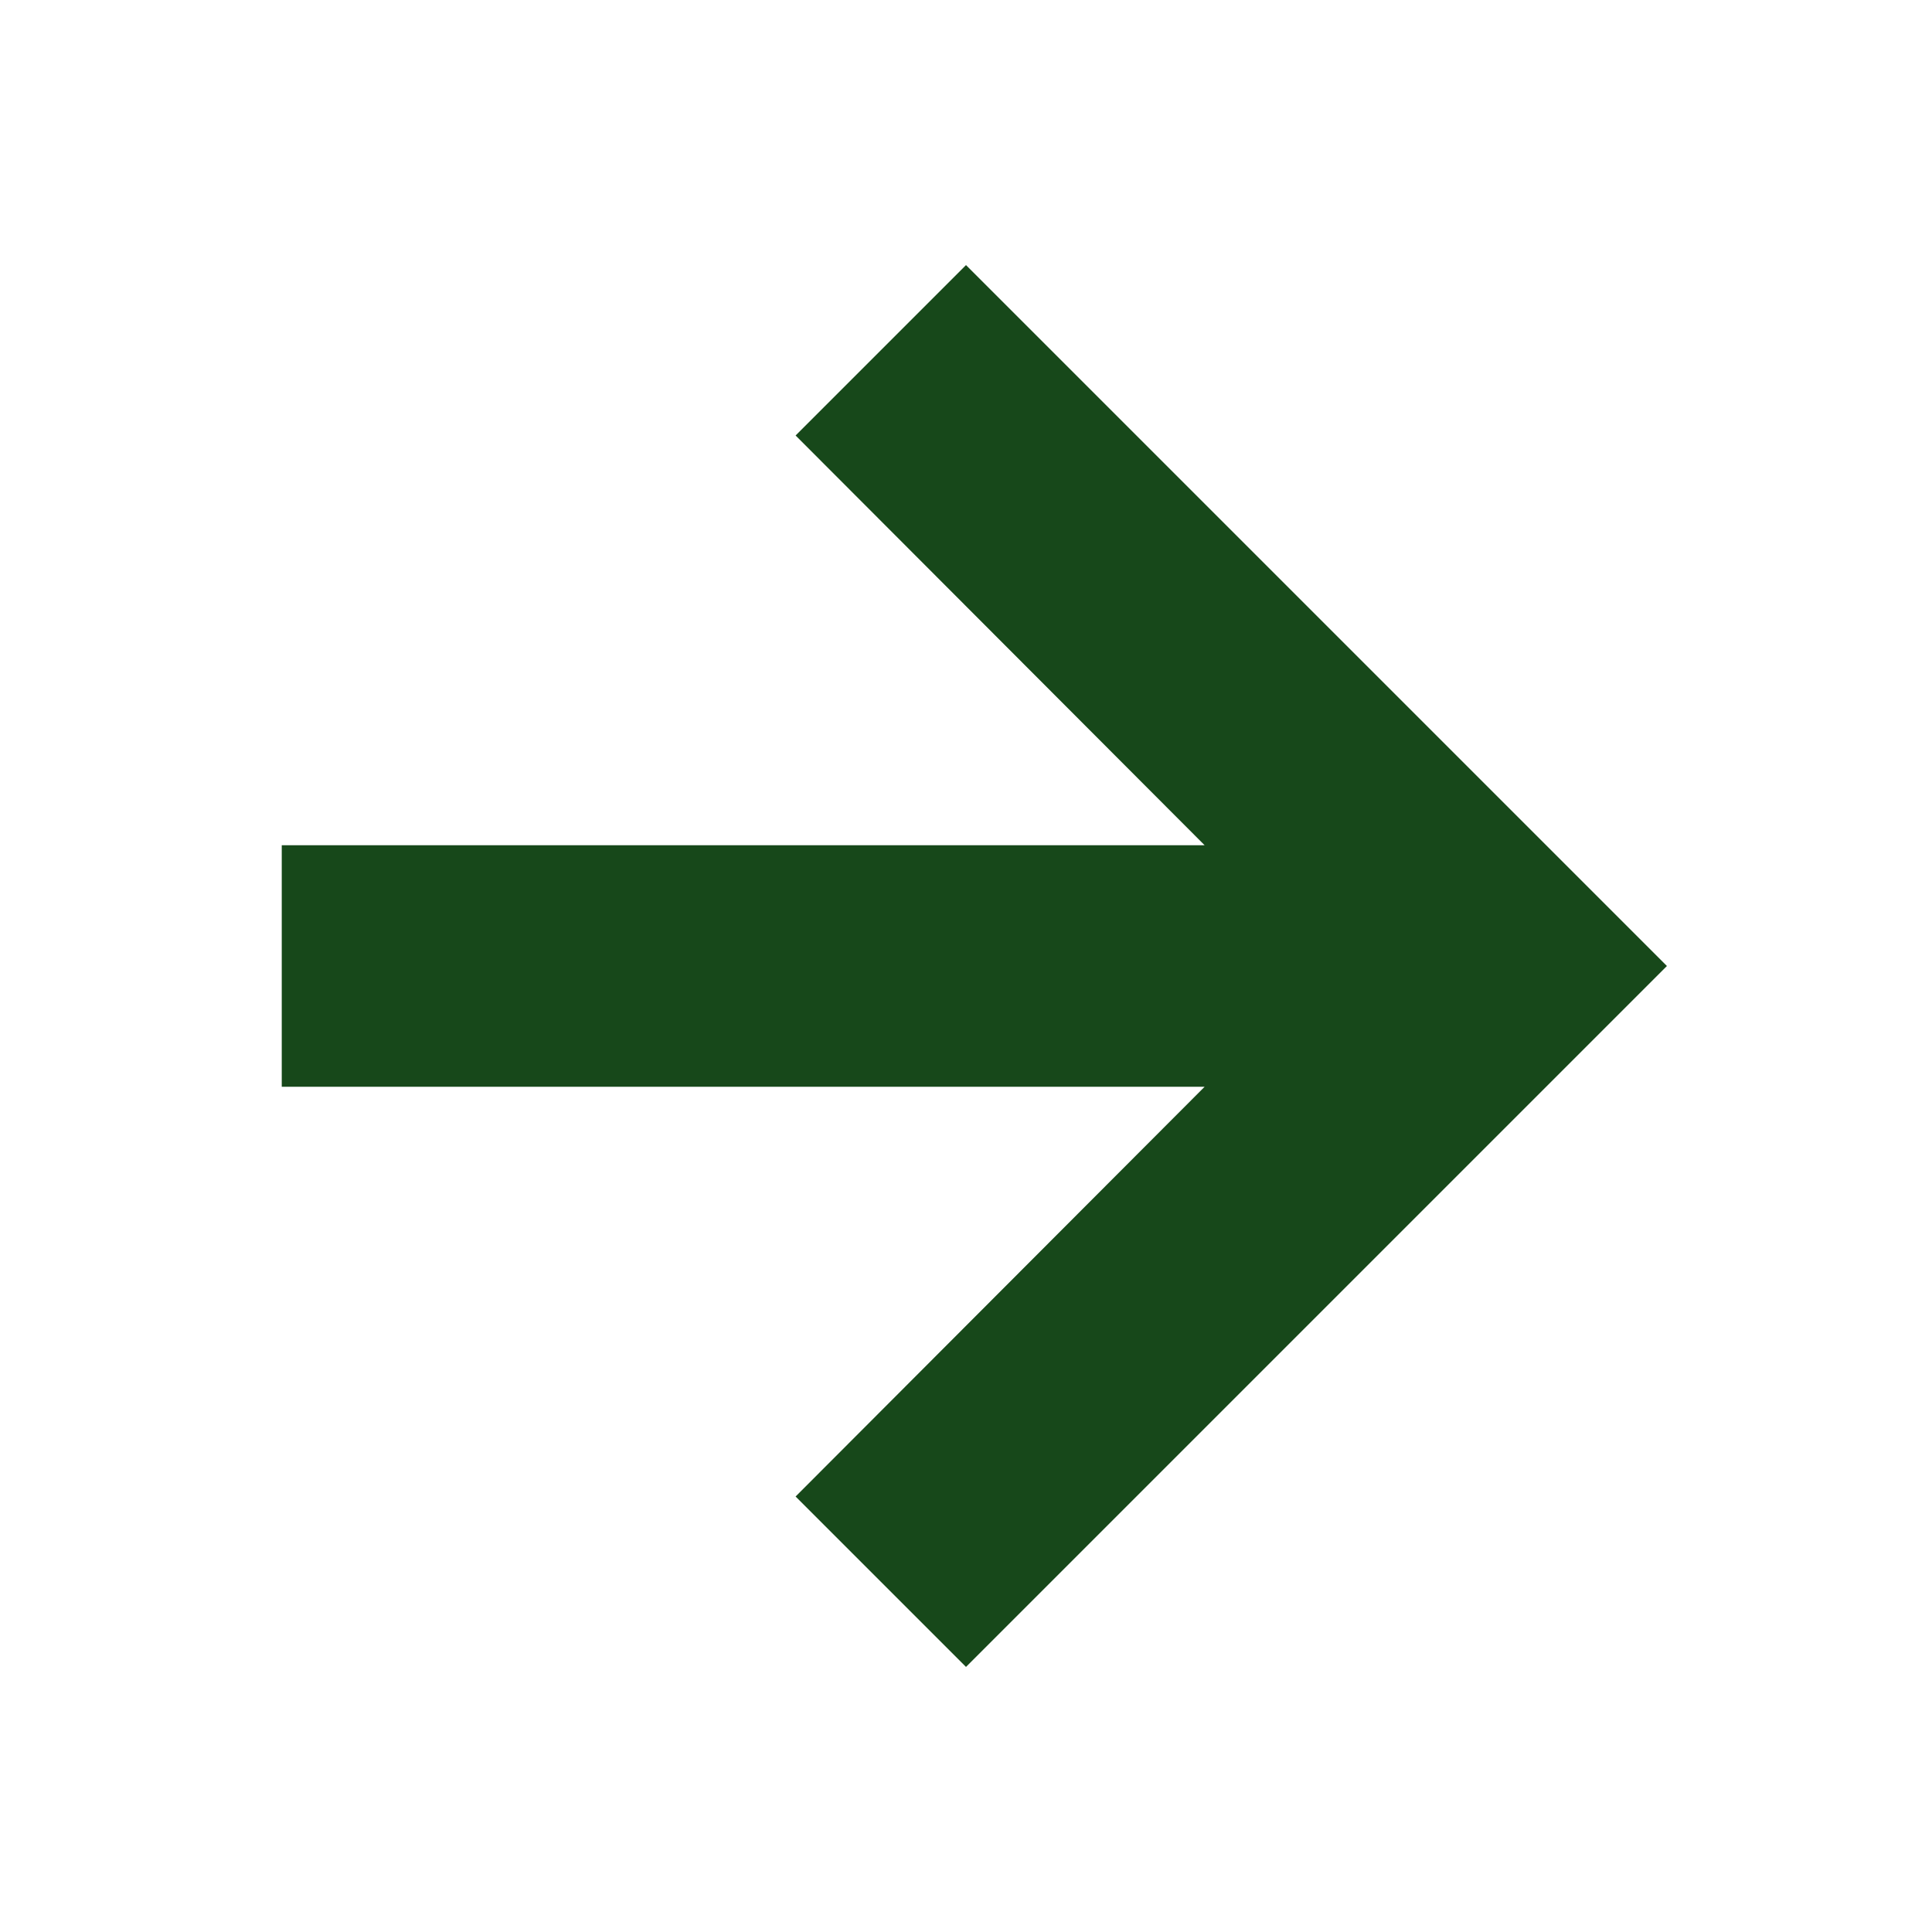 <svg xmlns="http://www.w3.org/2000/svg" width="24" fill="#17481A" weight='600' height="24"  stroke="#17481A"
  strokeWidth="2" viewBox="0 0 24 24"><path d="M12 4l-1.41 1.41L16.17 11H4v2h12.17l-5.58 5.59L12 20l8-8l-8-8z "/></svg>